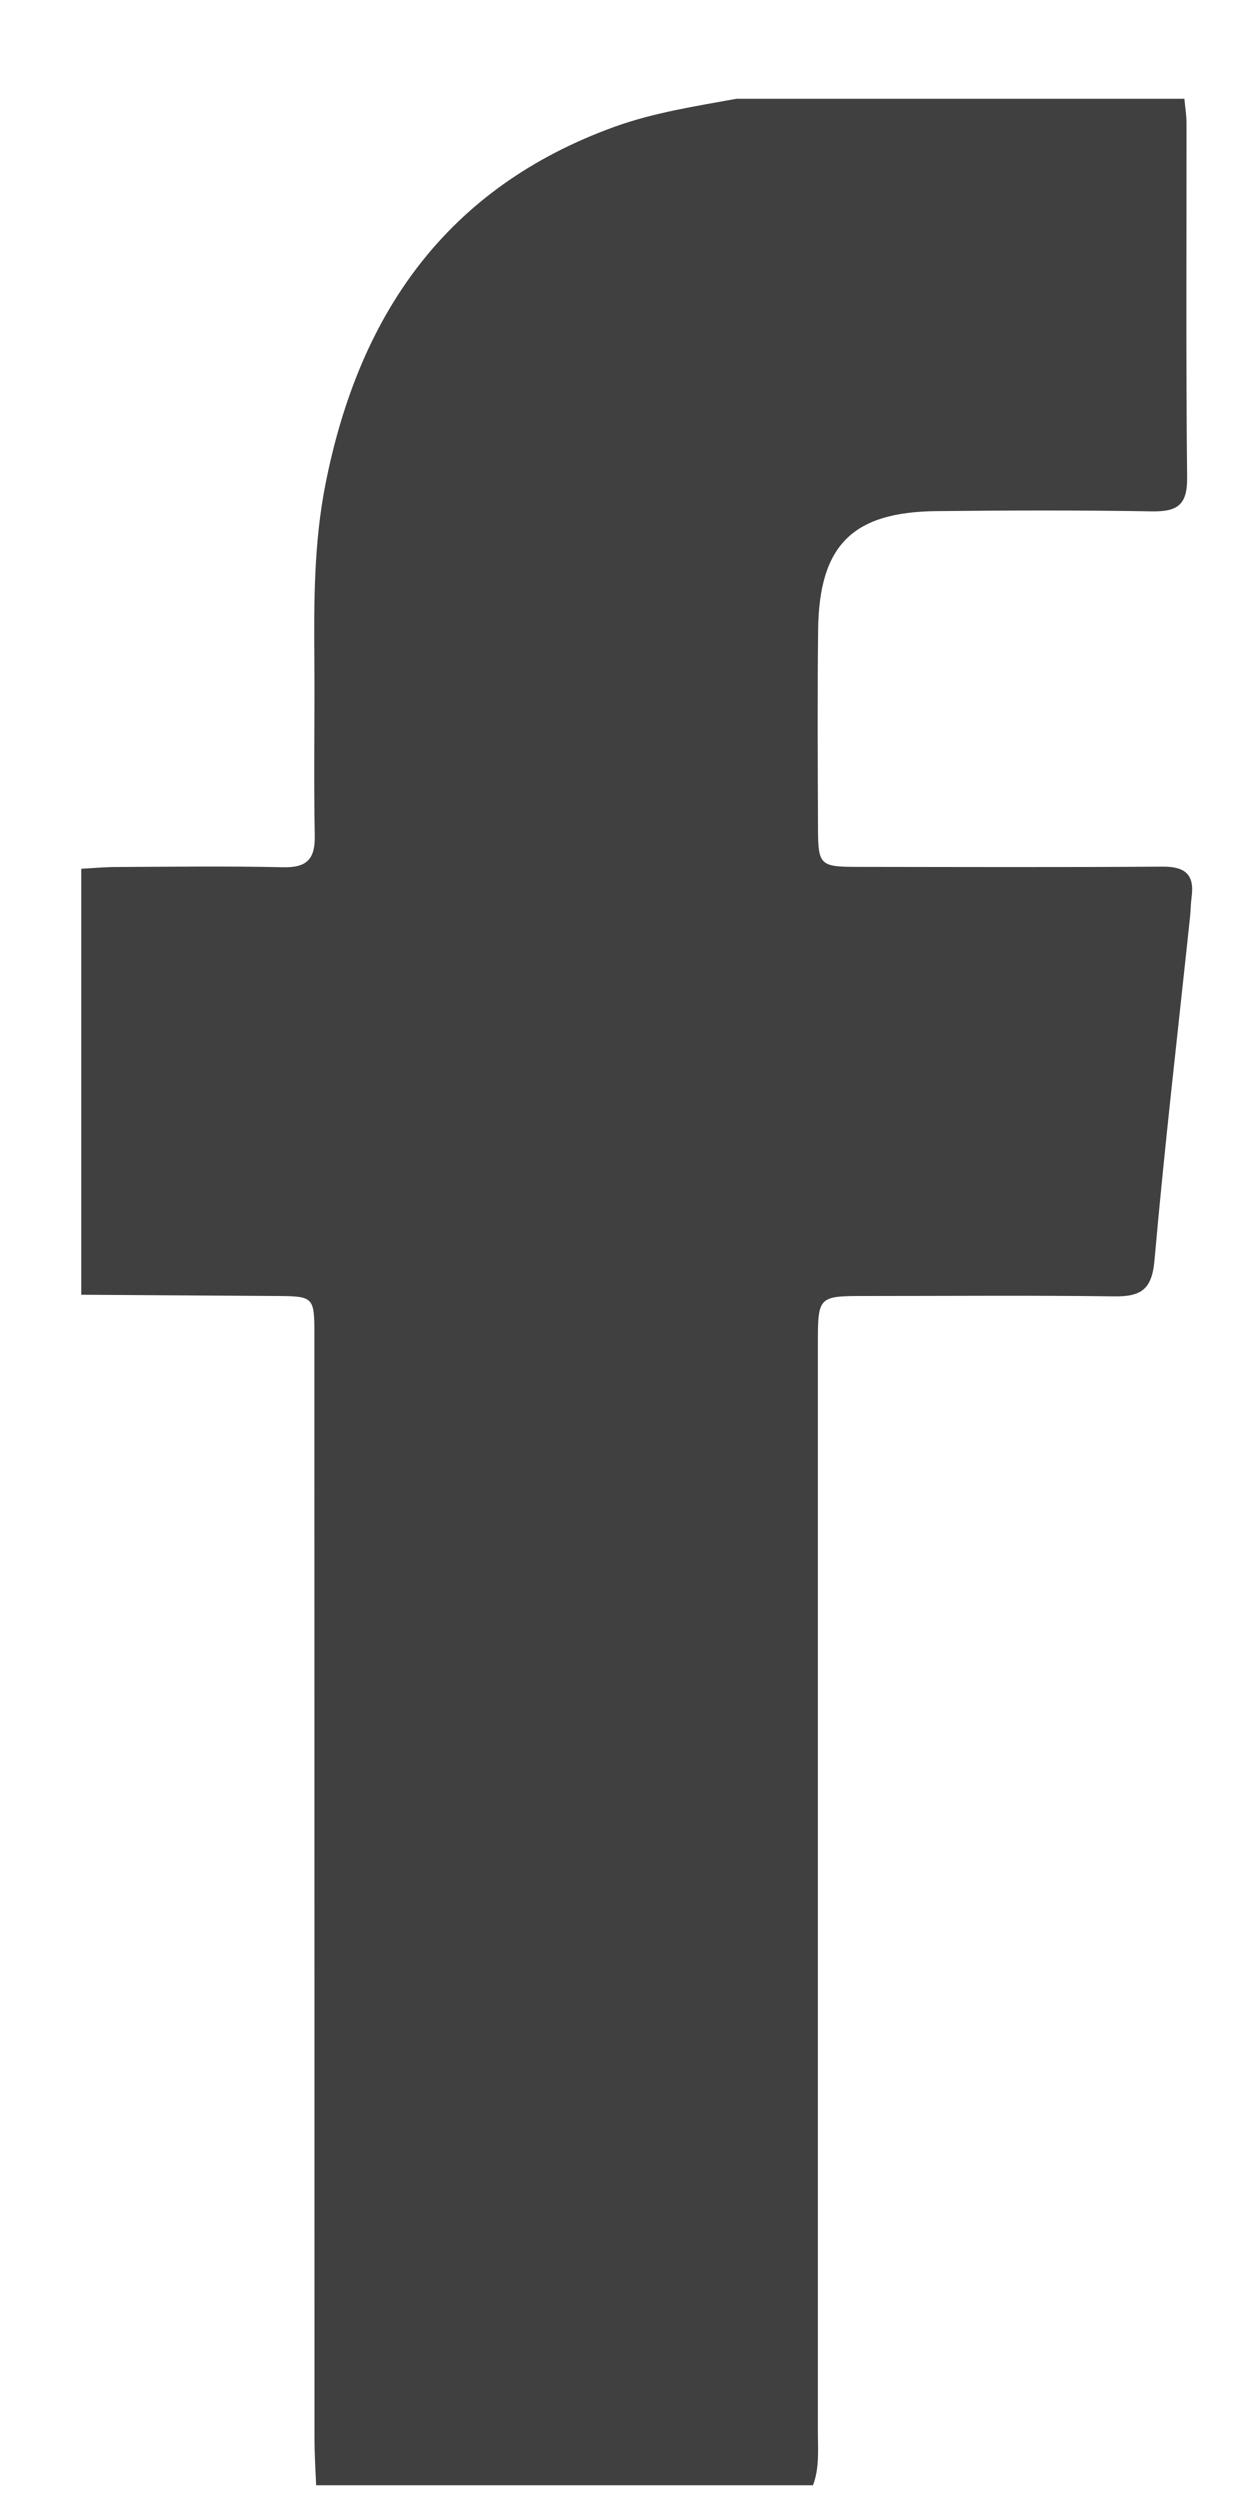 <svg xmlns="http://www.w3.org/2000/svg" width="10" height="20">
    <path fill="#404040" fill-rule="evenodd" d="M.65 10.358V6.95c.095-.005.189-.014.283-.014.444-.002.889-.008 1.333.002.191.004.256-.067.252-.255-.009-.459 0-.918-.003-1.376-.004-.481-.005-.961.089-1.435.268-1.359.967-2.371 2.313-2.858C5.233.9 5.564.85 5.893.79h3.582c.006.065.017.13.017.195.001.946-.005 1.893.005 2.839.002.218-.081.27-.282.267-.574-.01-1.15-.008-1.724-.002-.671.007-.937.273-.946.946-.006.531-.003 1.062-.001 1.594.001.29.017.306.312.306.815.001 1.63.004 2.445-.002.182-.001.256.065.232.243-.007.051-.007.102-.012.153-.097.917-.204 1.834-.285 2.753-.02.234-.108.292-.323.289-.662-.009-1.324-.003-1.987-.003-.382 0-.383.001-.383.391v8.691c0 .145.014.291-.039.432H2.529c-.005-.123-.013-.247-.013-.371l-.001-8.845c0-.288-.009-.296-.293-.298l-1.572-.01z"/>
</svg>
